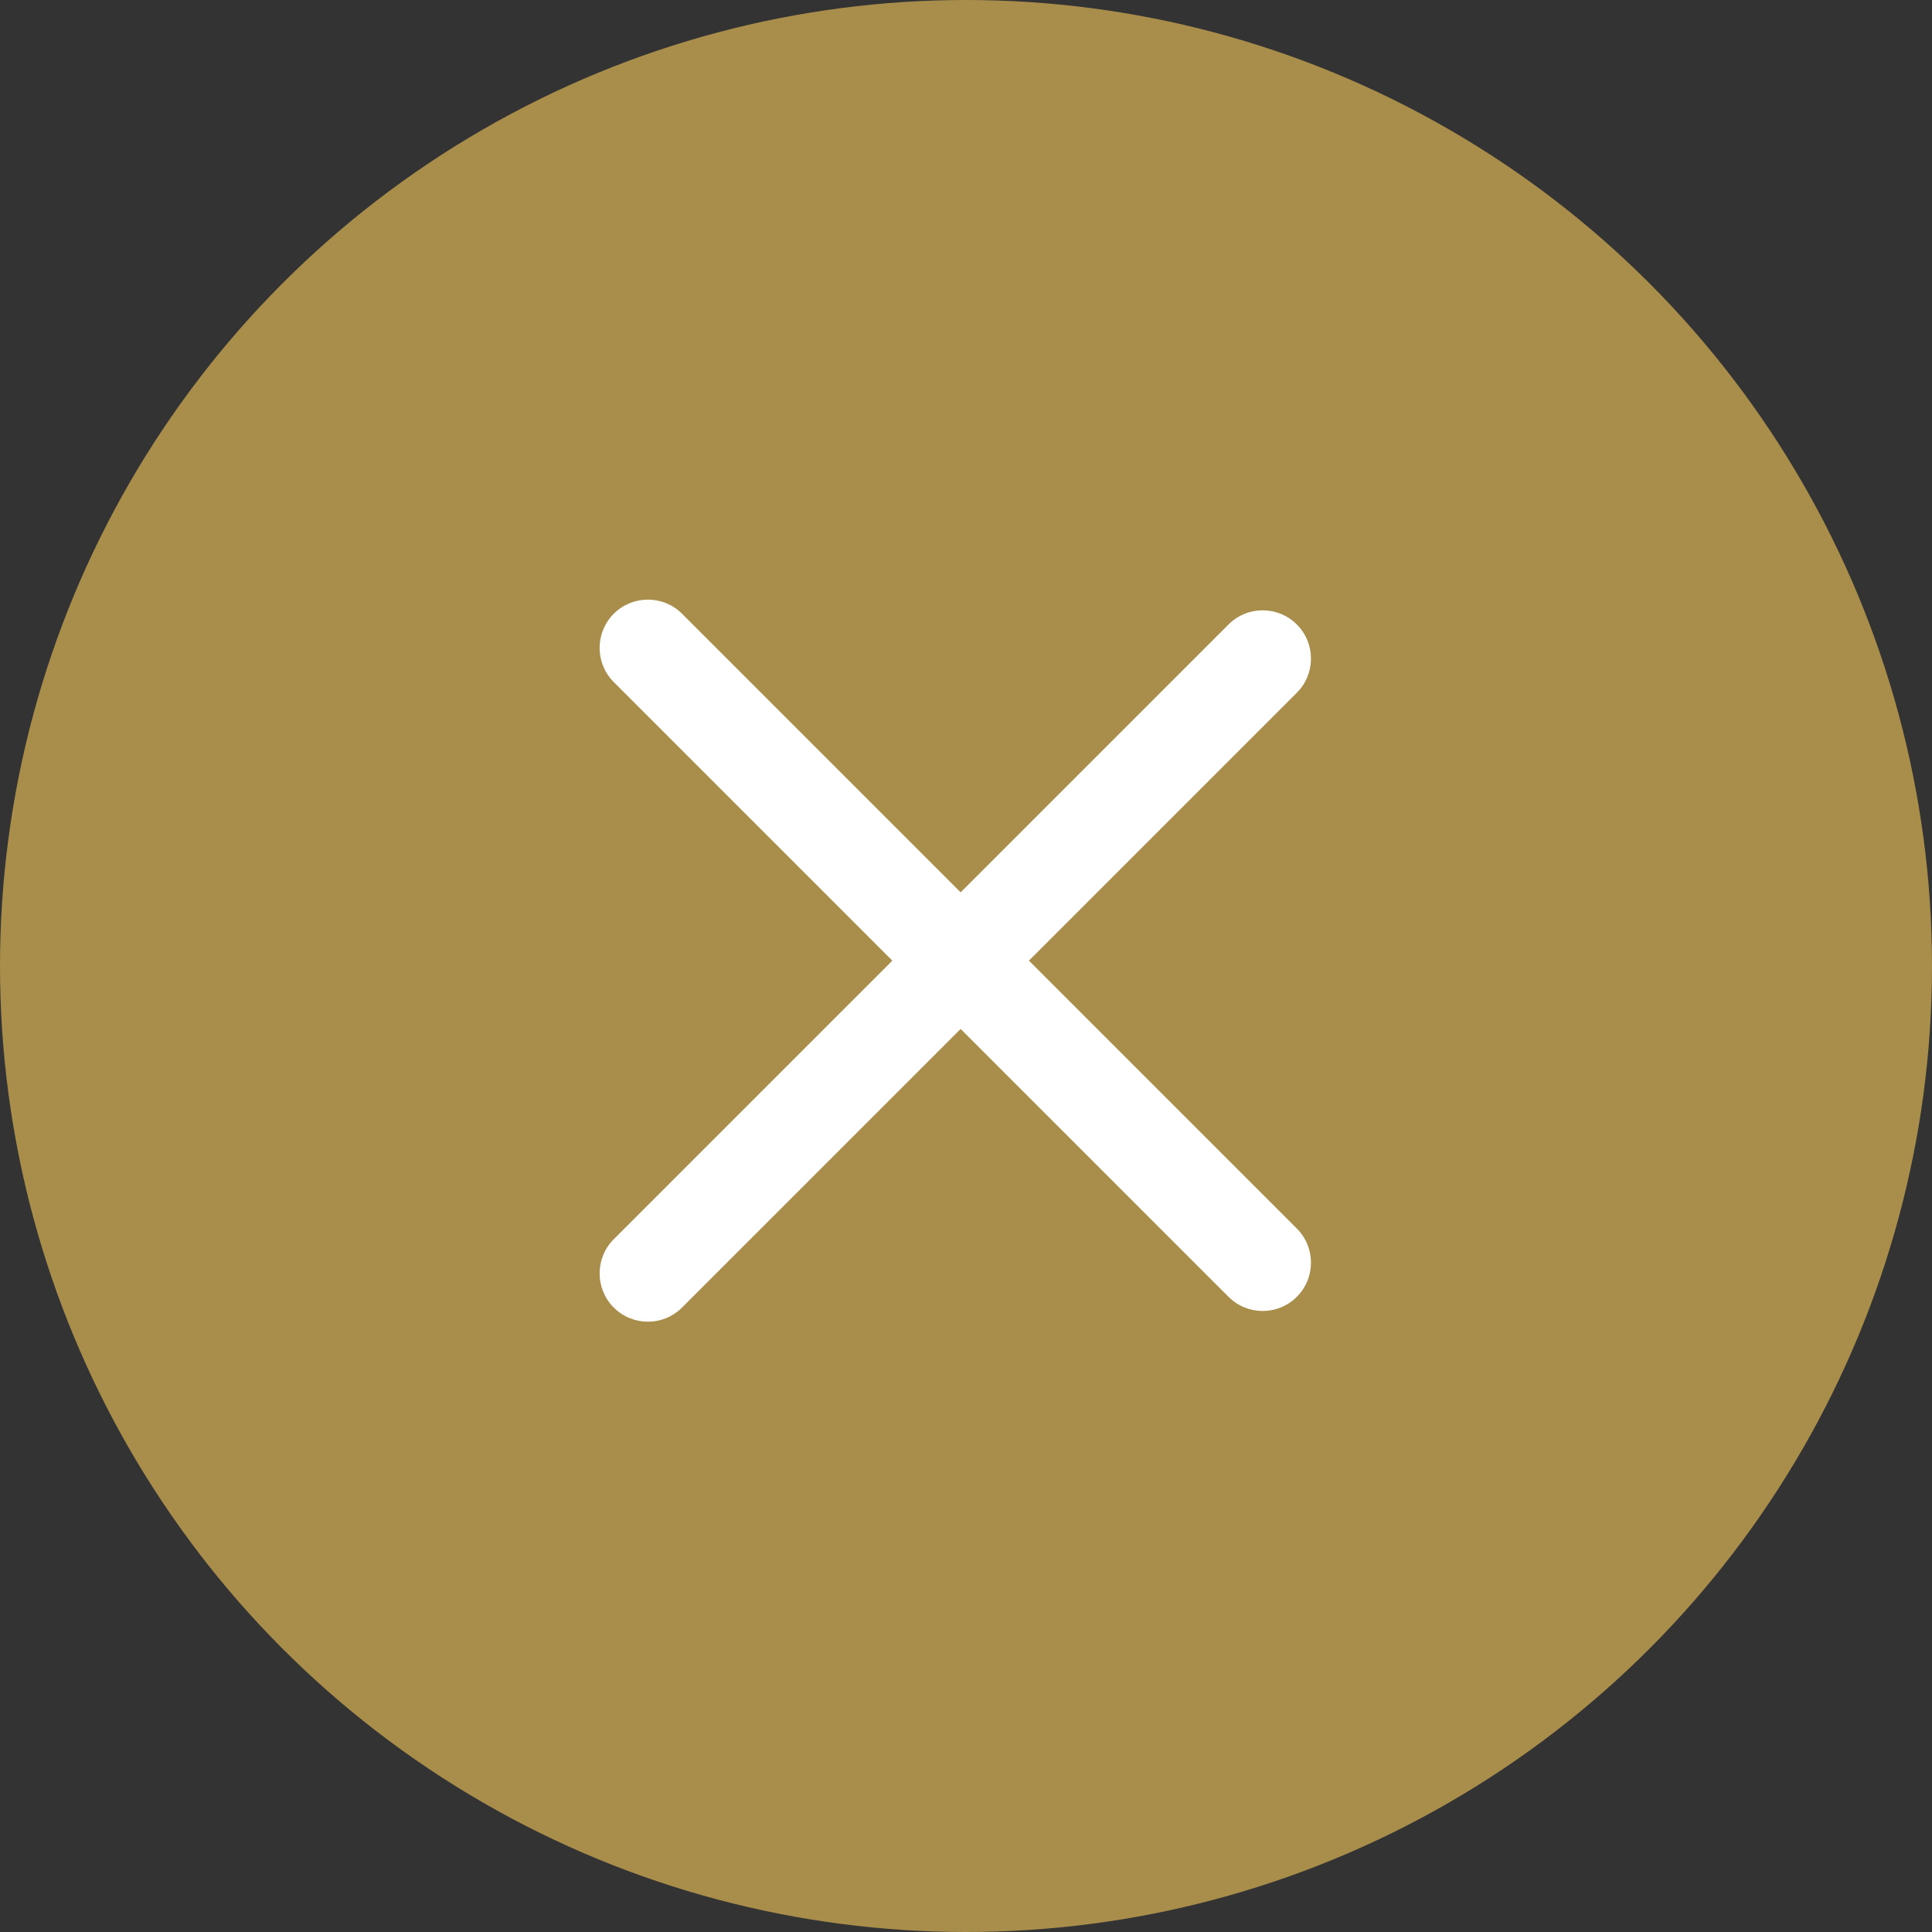 <svg width="40" height="40" viewBox="0 0 40 40" fill="none" xmlns="http://www.w3.org/2000/svg">
<rect x="0" y="0" width="40" height="40" fill="#333333" stroke="none"/>
<circle cx="20" cy="20" r="20" fill="#A98D4B"/>
<path fill-rule="evenodd" clip-rule="evenodd" d="M12.707 27.071C12.317 26.68 12.317 26.047 12.707 25.657L25.435 12.929C25.826 12.538 26.459 12.538 26.849 12.929C27.24 13.319 27.24 13.953 26.849 14.343L14.121 27.071C13.731 27.462 13.098 27.462 12.707 27.071Z" fill="white"/>
<path fill-rule="evenodd" clip-rule="evenodd" d="M12.707 12.707C13.098 12.317 13.731 12.317 14.121 12.707L26.849 25.435C27.24 25.826 27.24 26.459 26.849 26.849C26.459 27.24 25.826 27.24 25.435 26.849L12.707 14.121C12.317 13.731 12.317 13.098 12.707 12.707Z" fill="white"/>
</svg>
